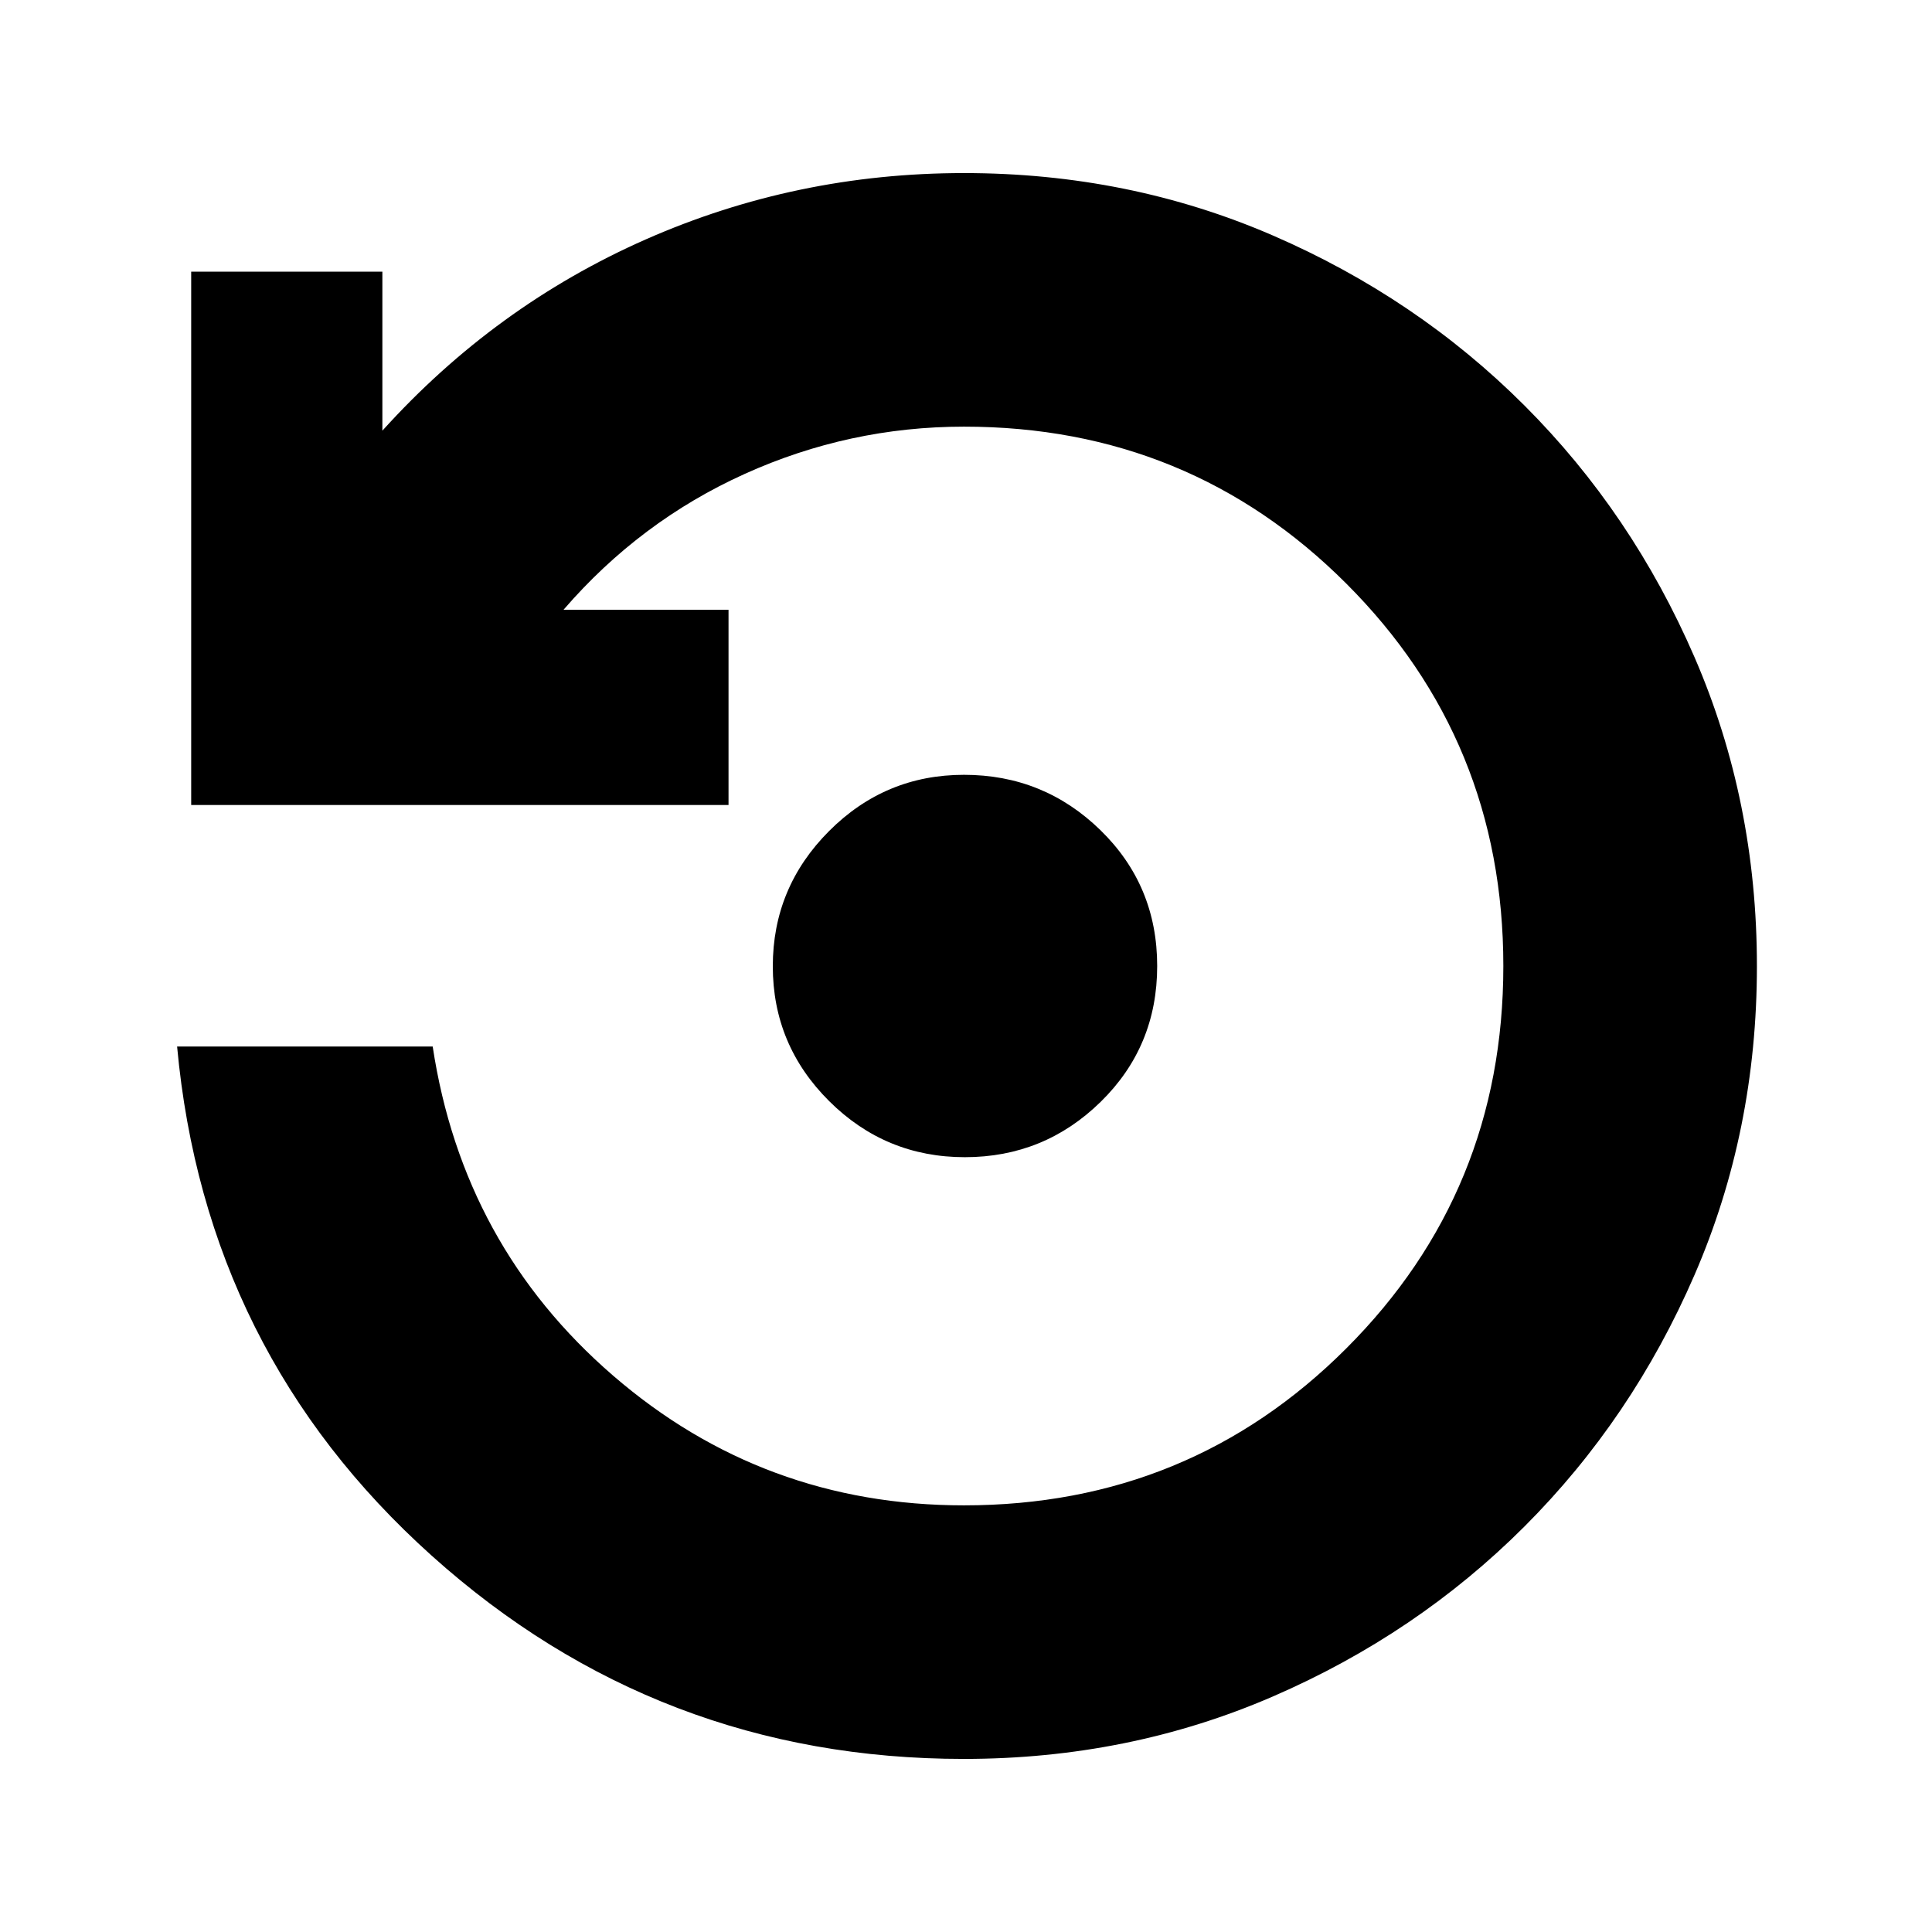 <svg xmlns="http://www.w3.org/2000/svg" height="24" viewBox="0 -960 960 960" width="24"><path d="M479.42-385Q440-385 412-412.87q-28-27.86-28-67Q384-519 411.91-547q27.9-28 67.09-28 39.6 0 67.8 27.5Q575-520 575-480t-28.08 67.5q-28.07 27.5-67.5 27.5Zm-.53 299Q327-86 214.5-187T88-440h127q15 99 89.6 163.5Q379.21-212 479-212q111.99 0 189.99-78.01 78.01-78.01 78.01-190T668.99-670q-78-78-189.99-78-57 0-109 23.5T280-657h82v97H95v-265h95v79q56-62 130.78-95 74.79-33 158.22-33 81.92 0 153.46 31t125.04 84.5Q811-705 842-633.44t31 153.5q0 81.94-31 153.44t-84.5 125Q704-148 632.42-117q-71.57 31-153.53 31Z"/></svg>